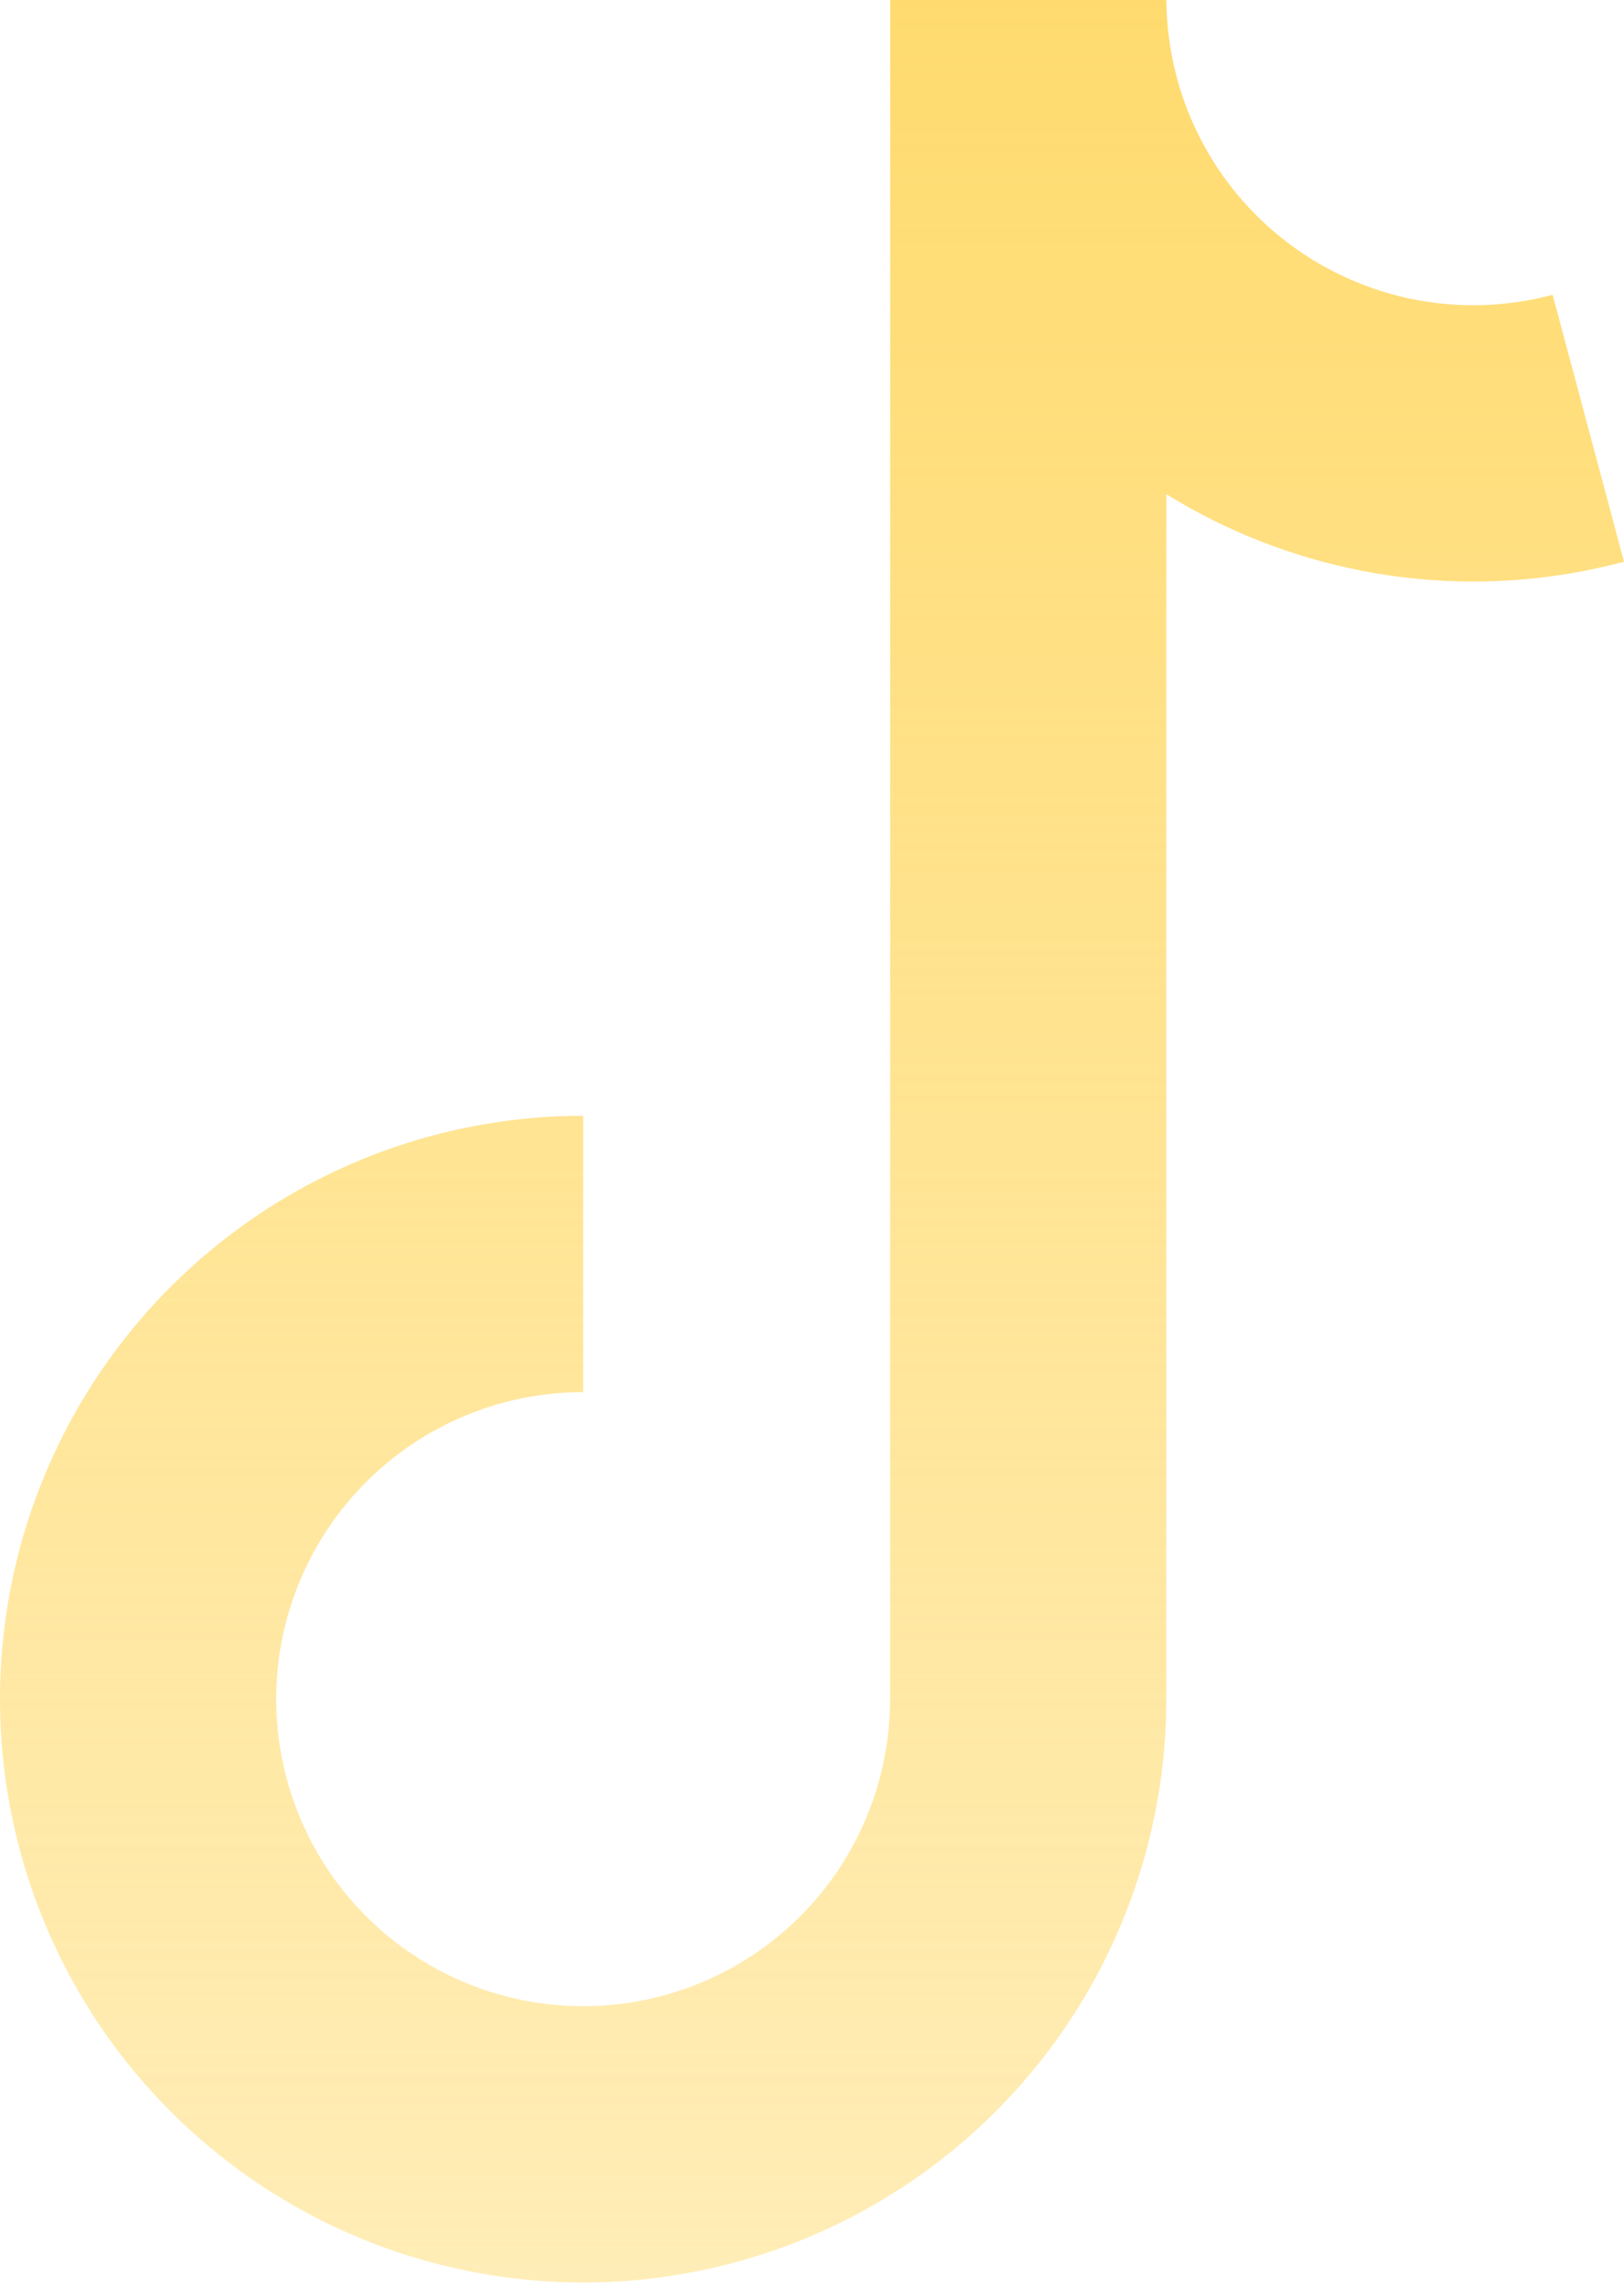 <svg width="71" height="100" viewBox="0 0 71 100" fill="none" xmlns="http://www.w3.org/2000/svg">
<path fill-rule="evenodd" clip-rule="evenodd" d="M38.918 0H50.99V0.117L50.995 0.117C51.025 2.158 51.52 4.165 52.442 5.986C53.365 7.807 54.691 9.393 56.319 10.625C57.947 11.856 59.835 12.699 61.838 13.091C63.842 13.482 65.908 13.412 67.88 12.884L71 24.55C67.254 25.552 63.328 25.686 59.522 24.942C56.493 24.35 53.603 23.214 50.99 21.596V74.261V74.341H50.99C50.974 79.356 49.48 84.255 46.694 88.426C43.892 92.618 39.91 95.886 35.252 97.816C30.593 99.745 25.467 100.25 20.521 99.266C15.576 98.283 11.033 95.855 7.467 92.289C3.902 88.724 1.474 84.181 0.49 79.235C-0.494 74.29 0.011 69.163 1.941 64.505C3.87 59.846 7.138 55.864 11.331 53.063C15.523 50.261 20.453 48.766 25.495 48.766V60.842C22.841 60.842 20.247 61.629 18.04 63.103C15.833 64.578 14.113 66.674 13.097 69.126C12.081 71.578 11.816 74.276 12.334 76.879C12.851 79.483 14.129 81.874 16.006 83.75C17.883 85.627 20.274 86.905 22.877 87.423C25.48 87.941 28.178 87.675 30.631 86.659C33.083 85.644 35.178 83.924 36.653 81.717C38.127 79.51 38.914 76.915 38.914 74.261H38.918V0Z" fill="url(#paint0_linear)"/>
<defs>
<linearGradient id="paint0_linear" x1="35.5" y1="0" x2="35.5" y2="99.756" gradientUnits="userSpaceOnUse">
<stop stop-color="#FFDB6F"/>
<stop offset="1" stop-color="#FFDB6F" stop-opacity="0.5"/>
</linearGradient>
</defs>
</svg>
